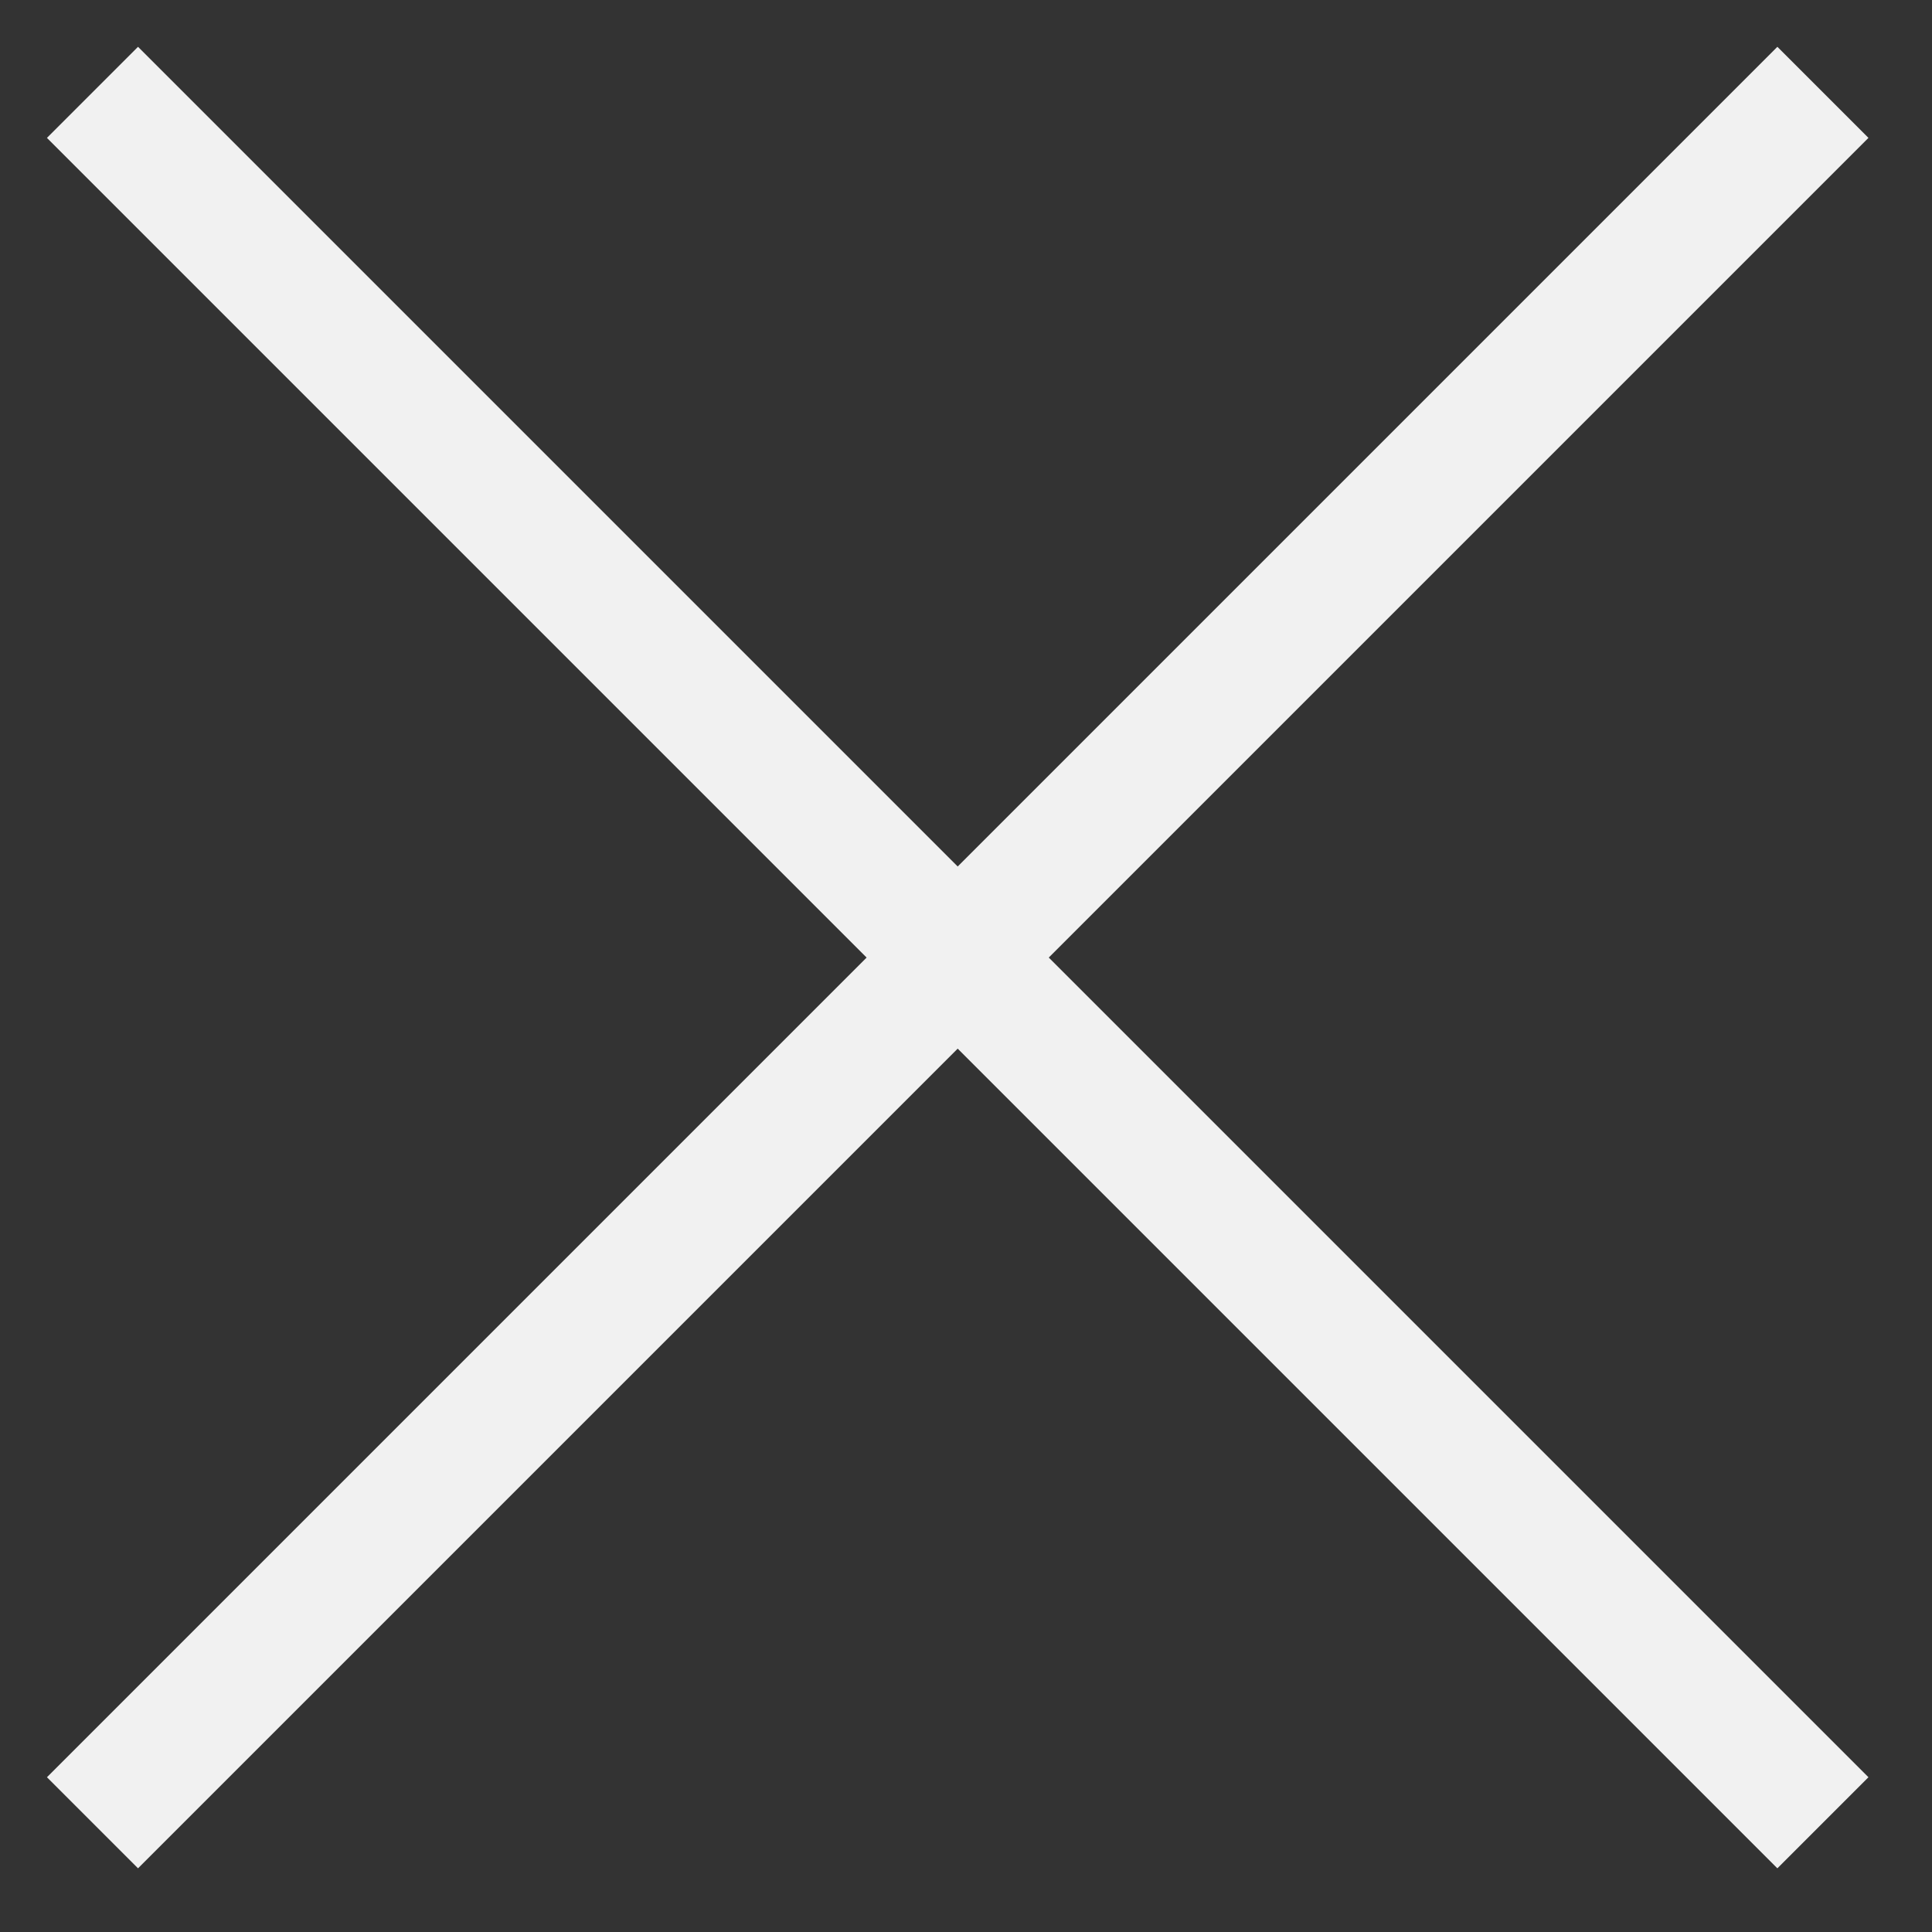 <svg width="15" height="15" viewBox="0 0 15 15" fill="none" xmlns="http://www.w3.org/2000/svg">
<rect x="0" y="0" width="15" height="15" fill="#333333" stroke="none"/>
<g clip-path="url(#clip0_794_6400)">
<line x1="0.718" y1="0.717" x2="14.153" y2="14.152" stroke="#F1F1F1"/>
<line x1="14.153" y1="0.717" x2="0.718" y2="14.152" stroke="#F1F1F1"/>
</g>
<defs>
<clipPath id="clip0_794_6400">
<rect width="15" height="15" fill="white"/>
</clipPath>
</defs>
</svg>
